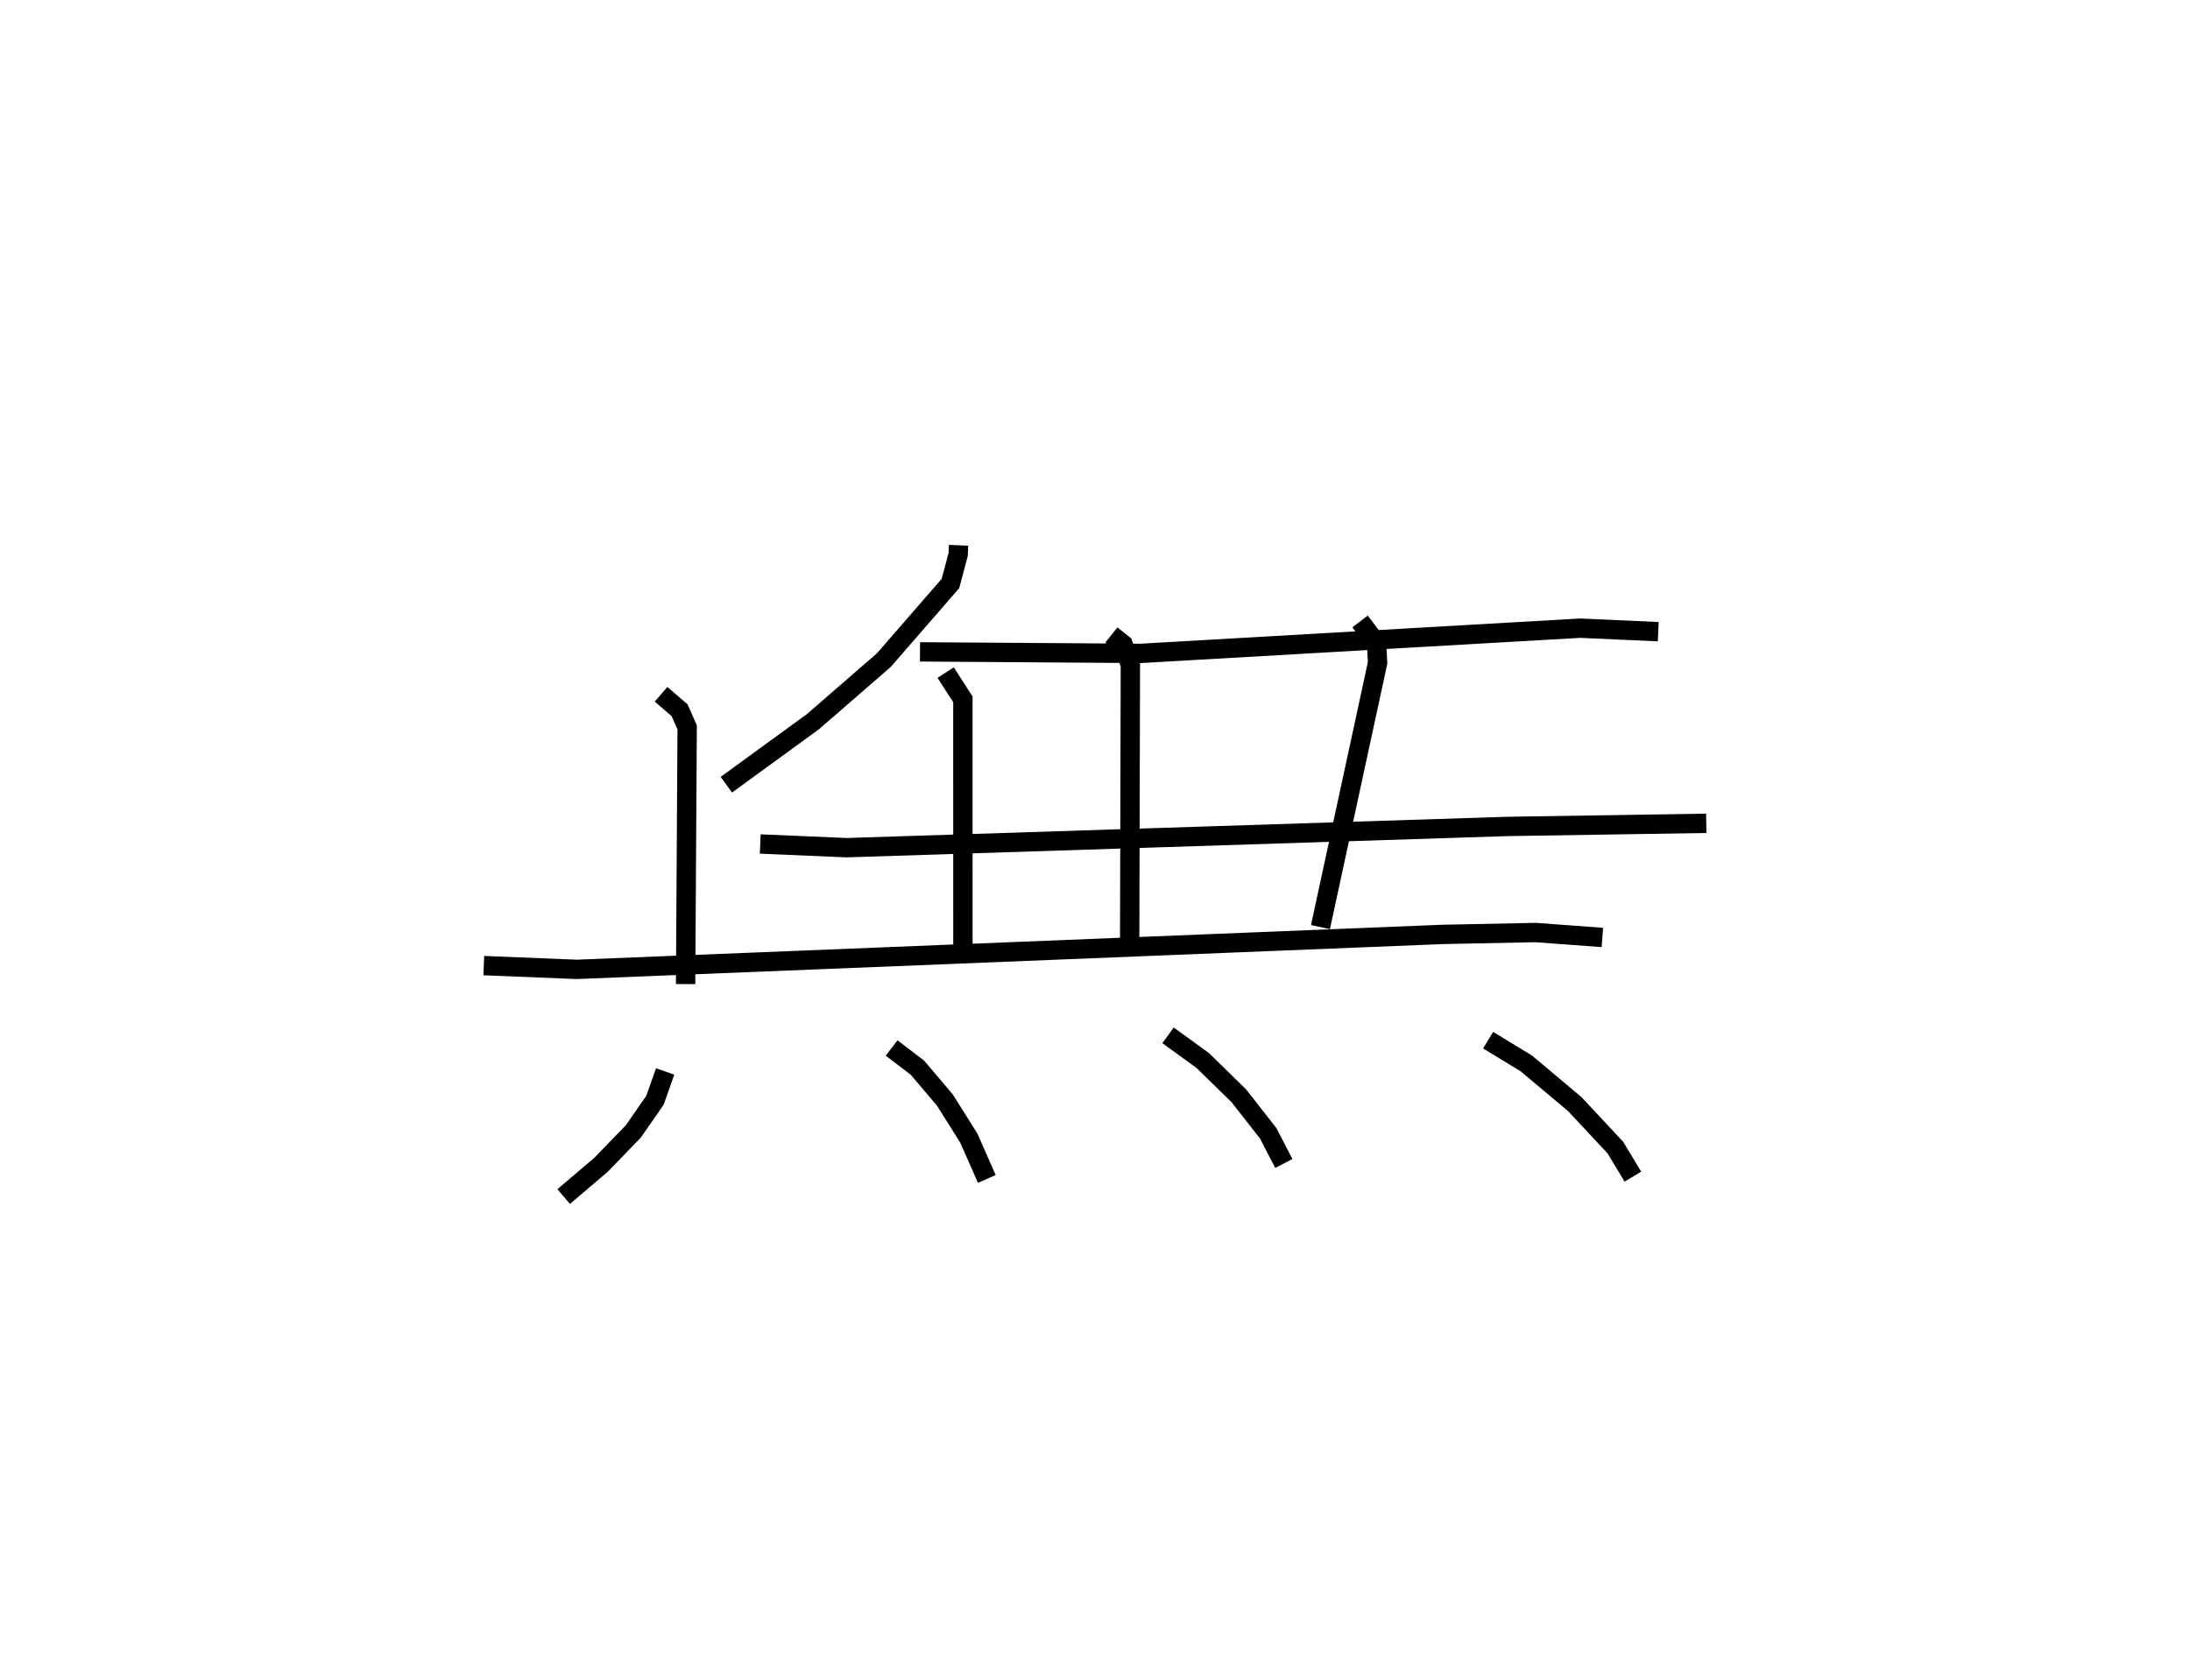 <?xml version="1.0" encoding="utf-8" ?>
<svg baseProfile="full" height="86.843" version="1.1" width="113.179" xmlns="http://www.w3.org/2000/svg" xmlns:ev="http://www.w3.org/2001/xml-events" xmlns:xlink="http://www.w3.org/1999/xlink"><defs /><rect fill="white" height="86.843" width="113.179" x="0" y="0" /><path d="M26.161,25 m0.0,0.0 m23.377,3.183 l-0.021,0.481 -0.398,1.494 l-3.438,3.956 -3.661,3.18 l-4.482,3.264 m10.008,-6.866 l11.406,0.078 22.714,-1.303 l4.031,0.182 m-46.407,10.973 l4.474,0.191 34.089,-1.097 l10.327,-0.163 m-54.016,-6.67 l0.957,0.827 0.392,0.881 l-0.081,13.272 m13.439,-16.1 l0.891,1.383 0.001,13.1 m7.675,-16.429 l0.602,0.481 0.378,1.066 l-0.038,14.785 m11.907,-17.029 l0.855,1.12 0.052,1.02 l-2.952,13.657 m-43.239,1.991 l4.802,0.194 44.759,-1.807 l4.795,-0.097 3.451,0.255 m-48.436,6.925 l-0.524,1.488 -1.121,1.614 l-1.67,1.724 -1.927,1.64 m16.947,-7.68 l1.337,1.022 1.413,1.666 l1.239,1.97 0.931,2.111 m9.365,-7.421 l1.793,1.299 1.866,1.826 l1.516,1.935 0.809,1.563 m10.558,-6.374 l1.971,1.2 2.51,2.107 l2.095,2.245 0.906,1.501 " fill="none" stroke="black" stroke-width="1" /></svg>